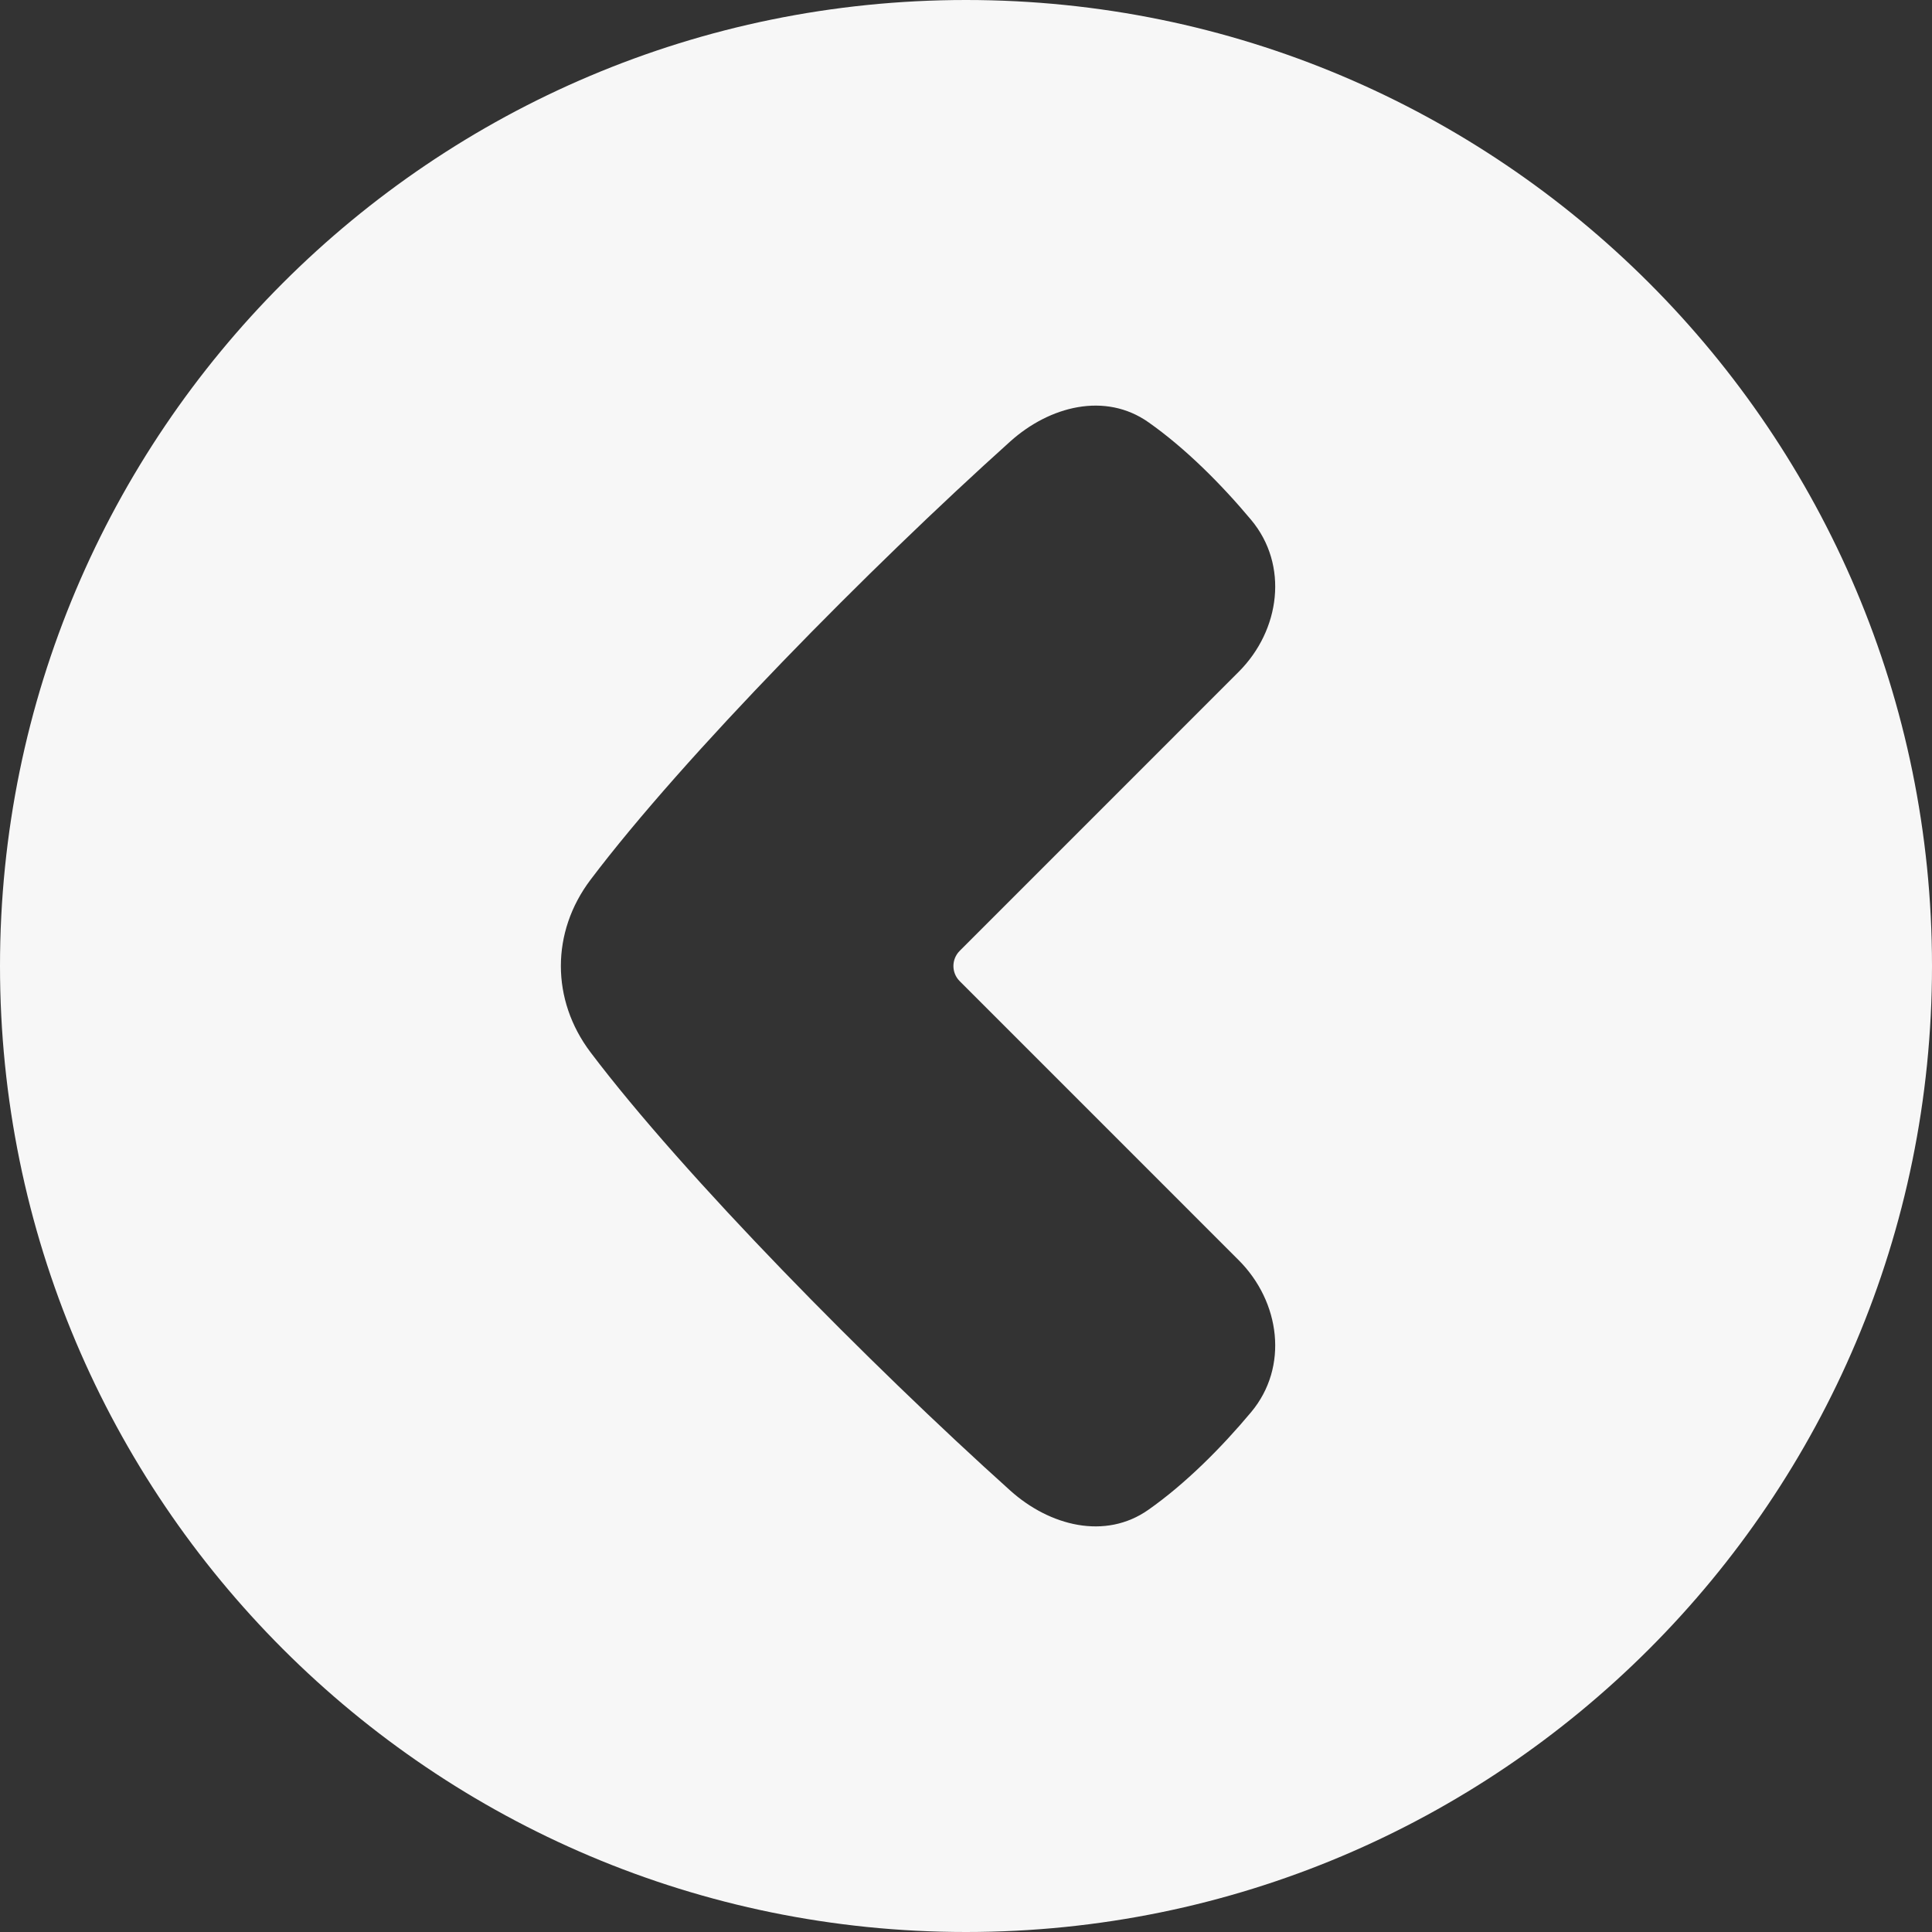 <svg width="40" height="40" viewBox="0 0 40 40" fill="none" xmlns="http://www.w3.org/2000/svg">
<rect x="0" y="0" width="40" height="40" fill="#333333" stroke="none"/>
<path fill-rule="evenodd" clip-rule="evenodd" d="M1.45043e-06 20C4.84788e-07 31.046 8.954 40 20 40C31.046 40 40 31.046 40 20C40 8.954 31.046 -1.08083e-06 20 -2.04648e-06C8.954 -3.01212e-06 2.41608e-06 8.954 1.45043e-06 20ZM19.87 19.686C19.696 19.86 19.696 20.141 19.87 20.314L25.646 26.091C26.508 26.953 26.685 28.301 25.904 29.236C25.281 29.981 24.538 30.723 23.777 31.258C22.882 31.888 21.732 31.593 20.917 30.861C18.007 28.246 14.16 24.347 12.225 21.785C11.408 20.702 11.408 19.298 12.225 18.216C14.16 15.653 18.007 11.754 20.917 9.139C21.732 8.407 22.882 8.112 23.777 8.742C24.538 9.277 25.281 10.019 25.904 10.764C26.685 11.699 26.508 13.047 25.646 13.909L19.87 19.686Z" fill="#F7F7F7"/>
</svg>

